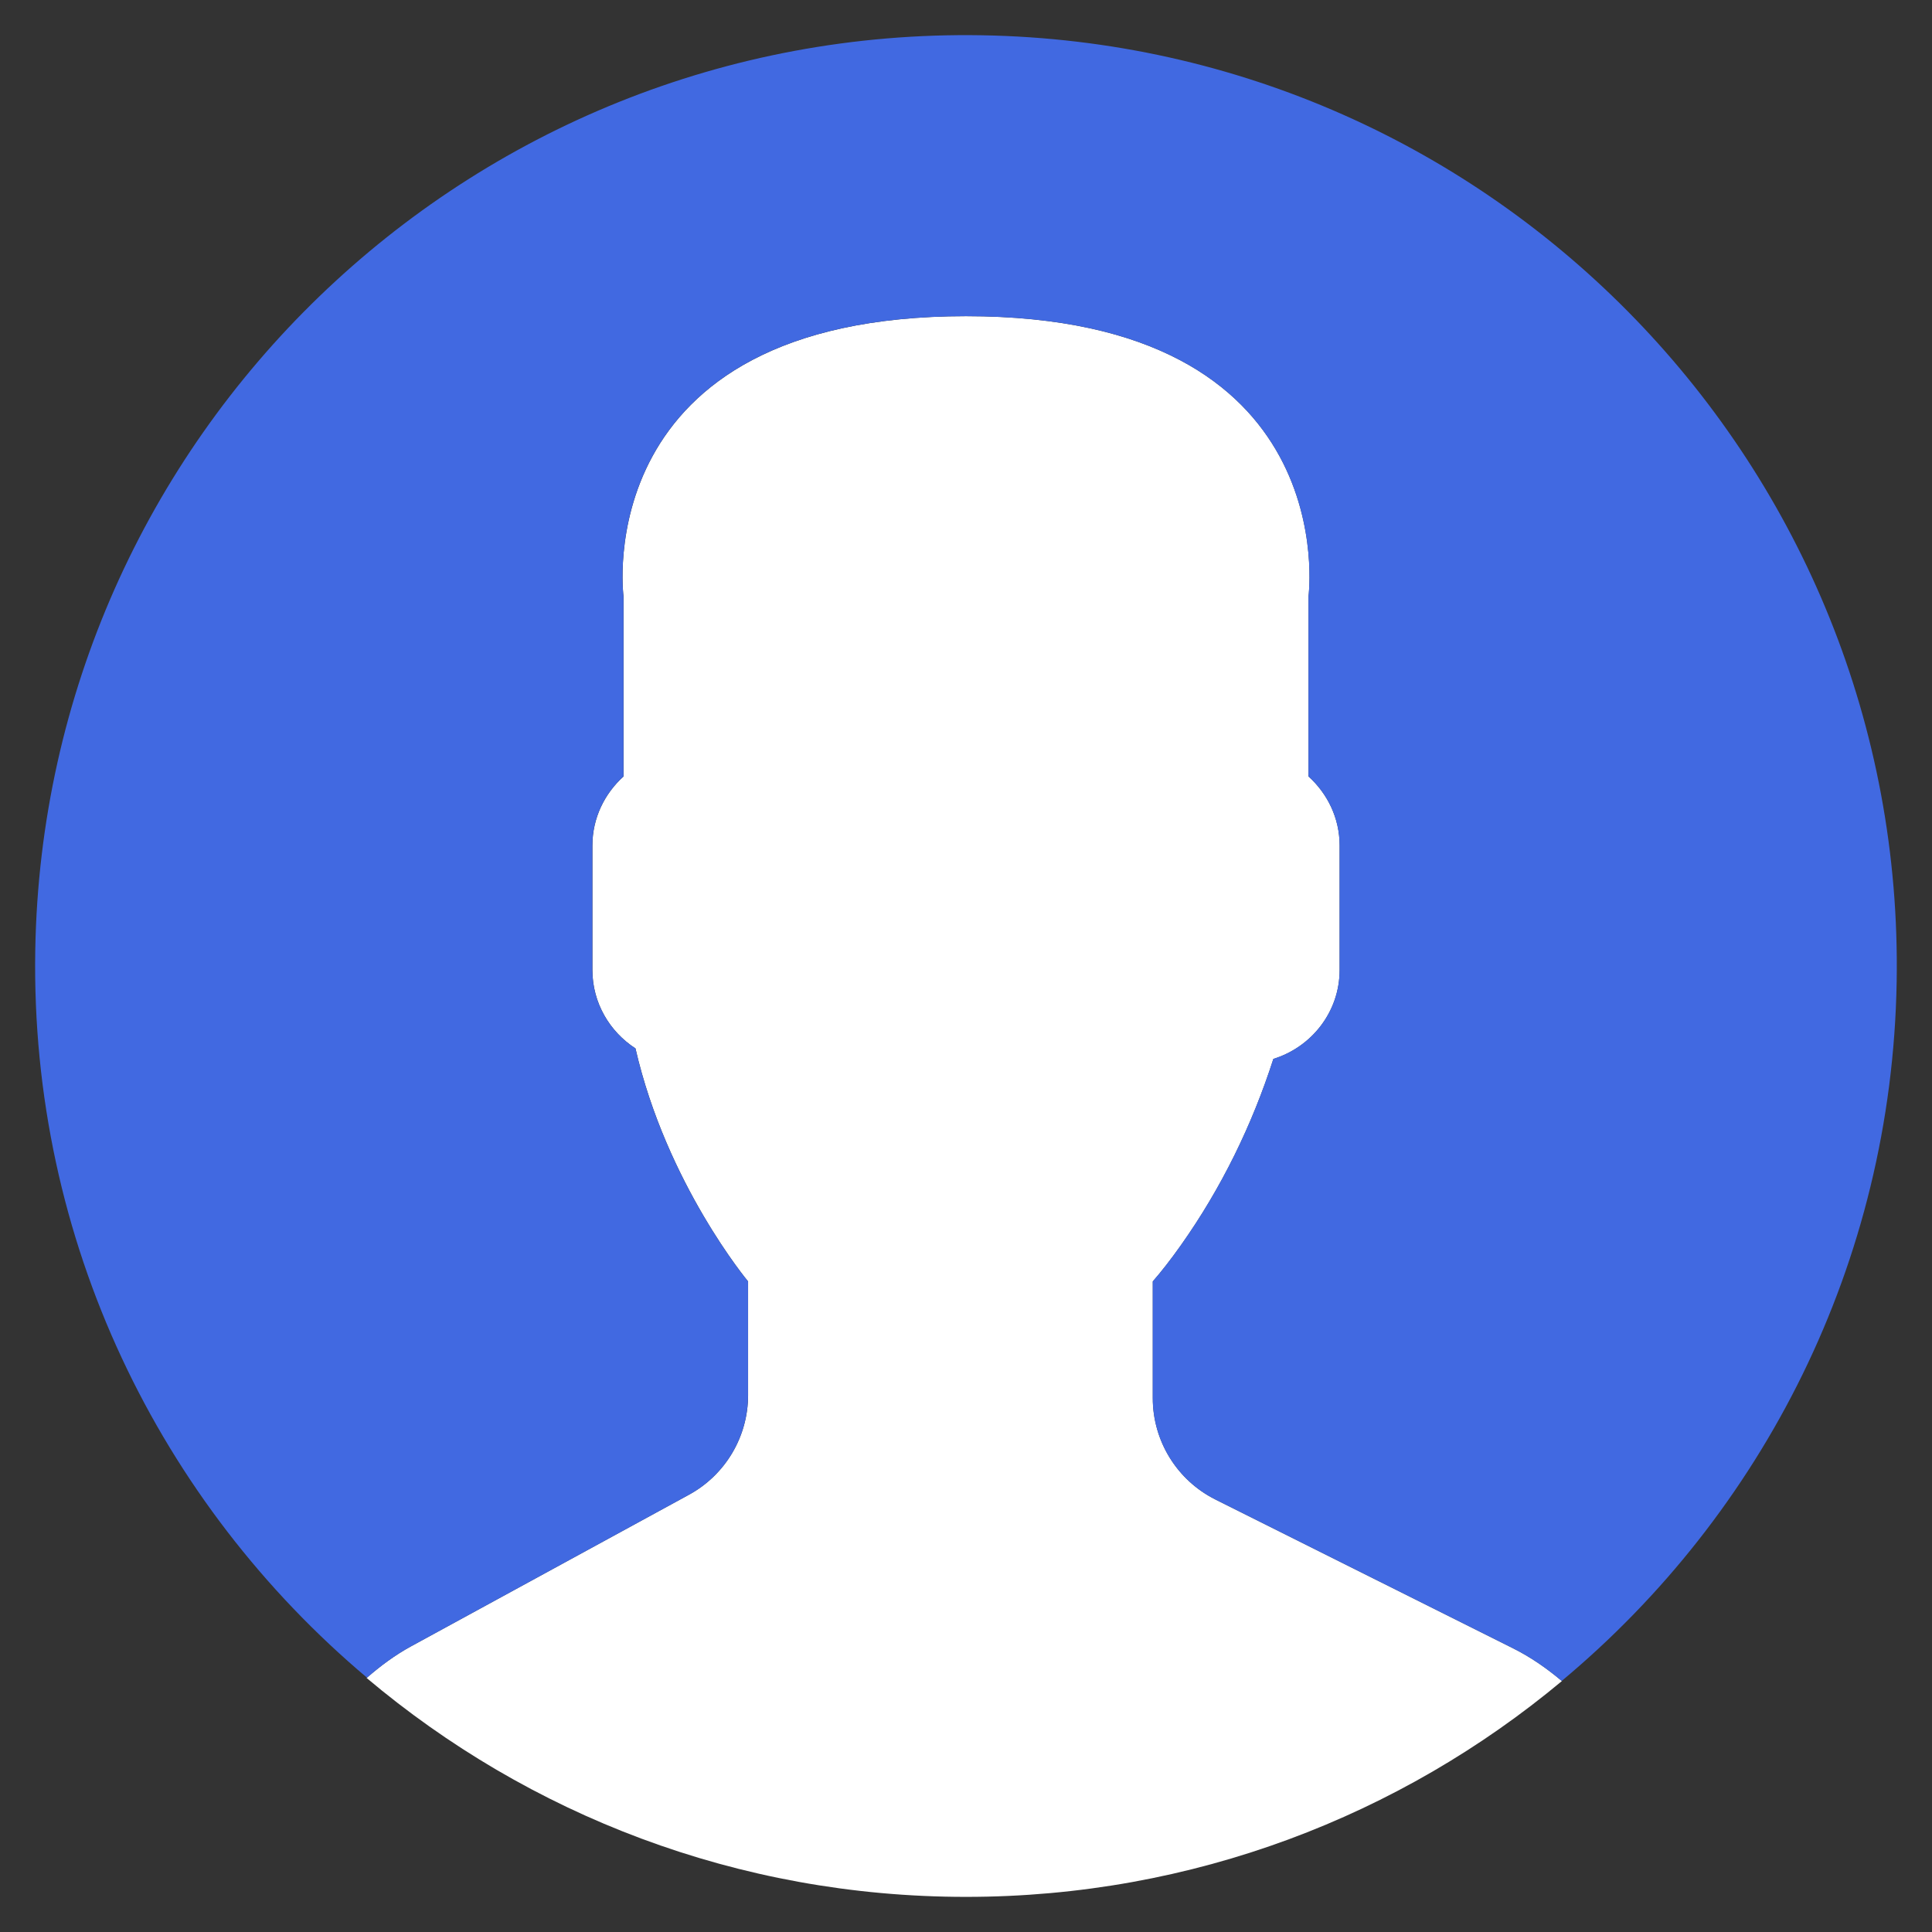 <svg xmlns="http://www.w3.org/2000/svg" xmlns:xlink="http://www.w3.org/1999/xlink" x="0px" y="0px" viewBox="-1 0 55 55">
	<rect x="-1" y="0" width="55" height="55" fill="#333333" stroke="none"/>
	<path style="fill:white;" d="M18.613, 42.552l -7.907, 4.313c -0.464, 0.253 -0.881, 0.564 -1.269, 0.903 C14.047, 51.655, 19.998, 54, 26.5, 54c6.454, 0, 12.367 -2.31, 16.964 -6.144c -0.424 -0.358 -0.884 -0.68 -1.394 -0.934l -8.467 -4.233 c -1.094 -0.547 -1.785 -1.665 -1.785 -2.888v -3.322c0.238 -0.271, 0.51 -0.619, 0.801 -1.03c1.154 -1.63, 2.027 -3.423, 2.632 -5.304 c1.086 -0.335, 1.886 -1.338, 1.886 -2.53v -3.546c0 -0.78 -0.347 -1.477 -0.886 -1.965v -5.126c0, 0, 1.053 -7.977 -9.75 -7.977 s -9.75, 7.977 -9.75, 7.977v5.126c -0.54, 0.488 -0.886, 1.185 -0.886, 1.965v3.546c0, 0.934, 0.491, 1.756, 1.226, 2.231 c0.886, 3.857, 3.206, 6.633, 3.206, 6.633v3.24C20.296, 40.899, 19.65, 41.987, 18.613, 42.552z"/>
	<path style="fill:royalblue;" d="M26.953, 1.004C12.32, 0.754, 0.254, 12.414, 0.004, 27.047C -0.138, 35.344, 3.56, 42.801, 9.448, 47.76 c0.385 -0.336, 0.798 -0.644, 1.257 -0.894l7.907 -4.313c1.037 -0.566, 1.683 -1.653, 1.683 -2.835v -3.24c0, 0 -2.321 -2.776 -3.206 -6.633 c -0.734 -0.475 -1.226 -1.296 -1.226 -2.231v -3.546c0 -0.78, 0.347 -1.477, 0.886 -1.965v -5.126c0, 0 -1.053 -7.977, 9.75 -7.977 s9.75, 7.977, 9.75, 7.977v5.126c0.54, 0.488, 0.886, 1.185, 0.886, 1.965v3.546c0, 1.192 -0.8, 2.195 -1.886, 2.53 c -0.605, 1.881 -1.478, 3.674 -2.632, 5.304c -0.291, 0.411 -0.563, 0.759 -0.801, 1.03V39.8c0, 1.223, 0.691, 2.342, 1.785, 2.888l8.467, 4.233 c0.508, 0.254, 0.967, 0.575, 1.39, 0.932c5.71 -4.762, 9.399 -11.882, 9.536 -19.9C53.246, 13.32, 41.587, 1.254, 26.953, 1.004z"/>
</svg>
